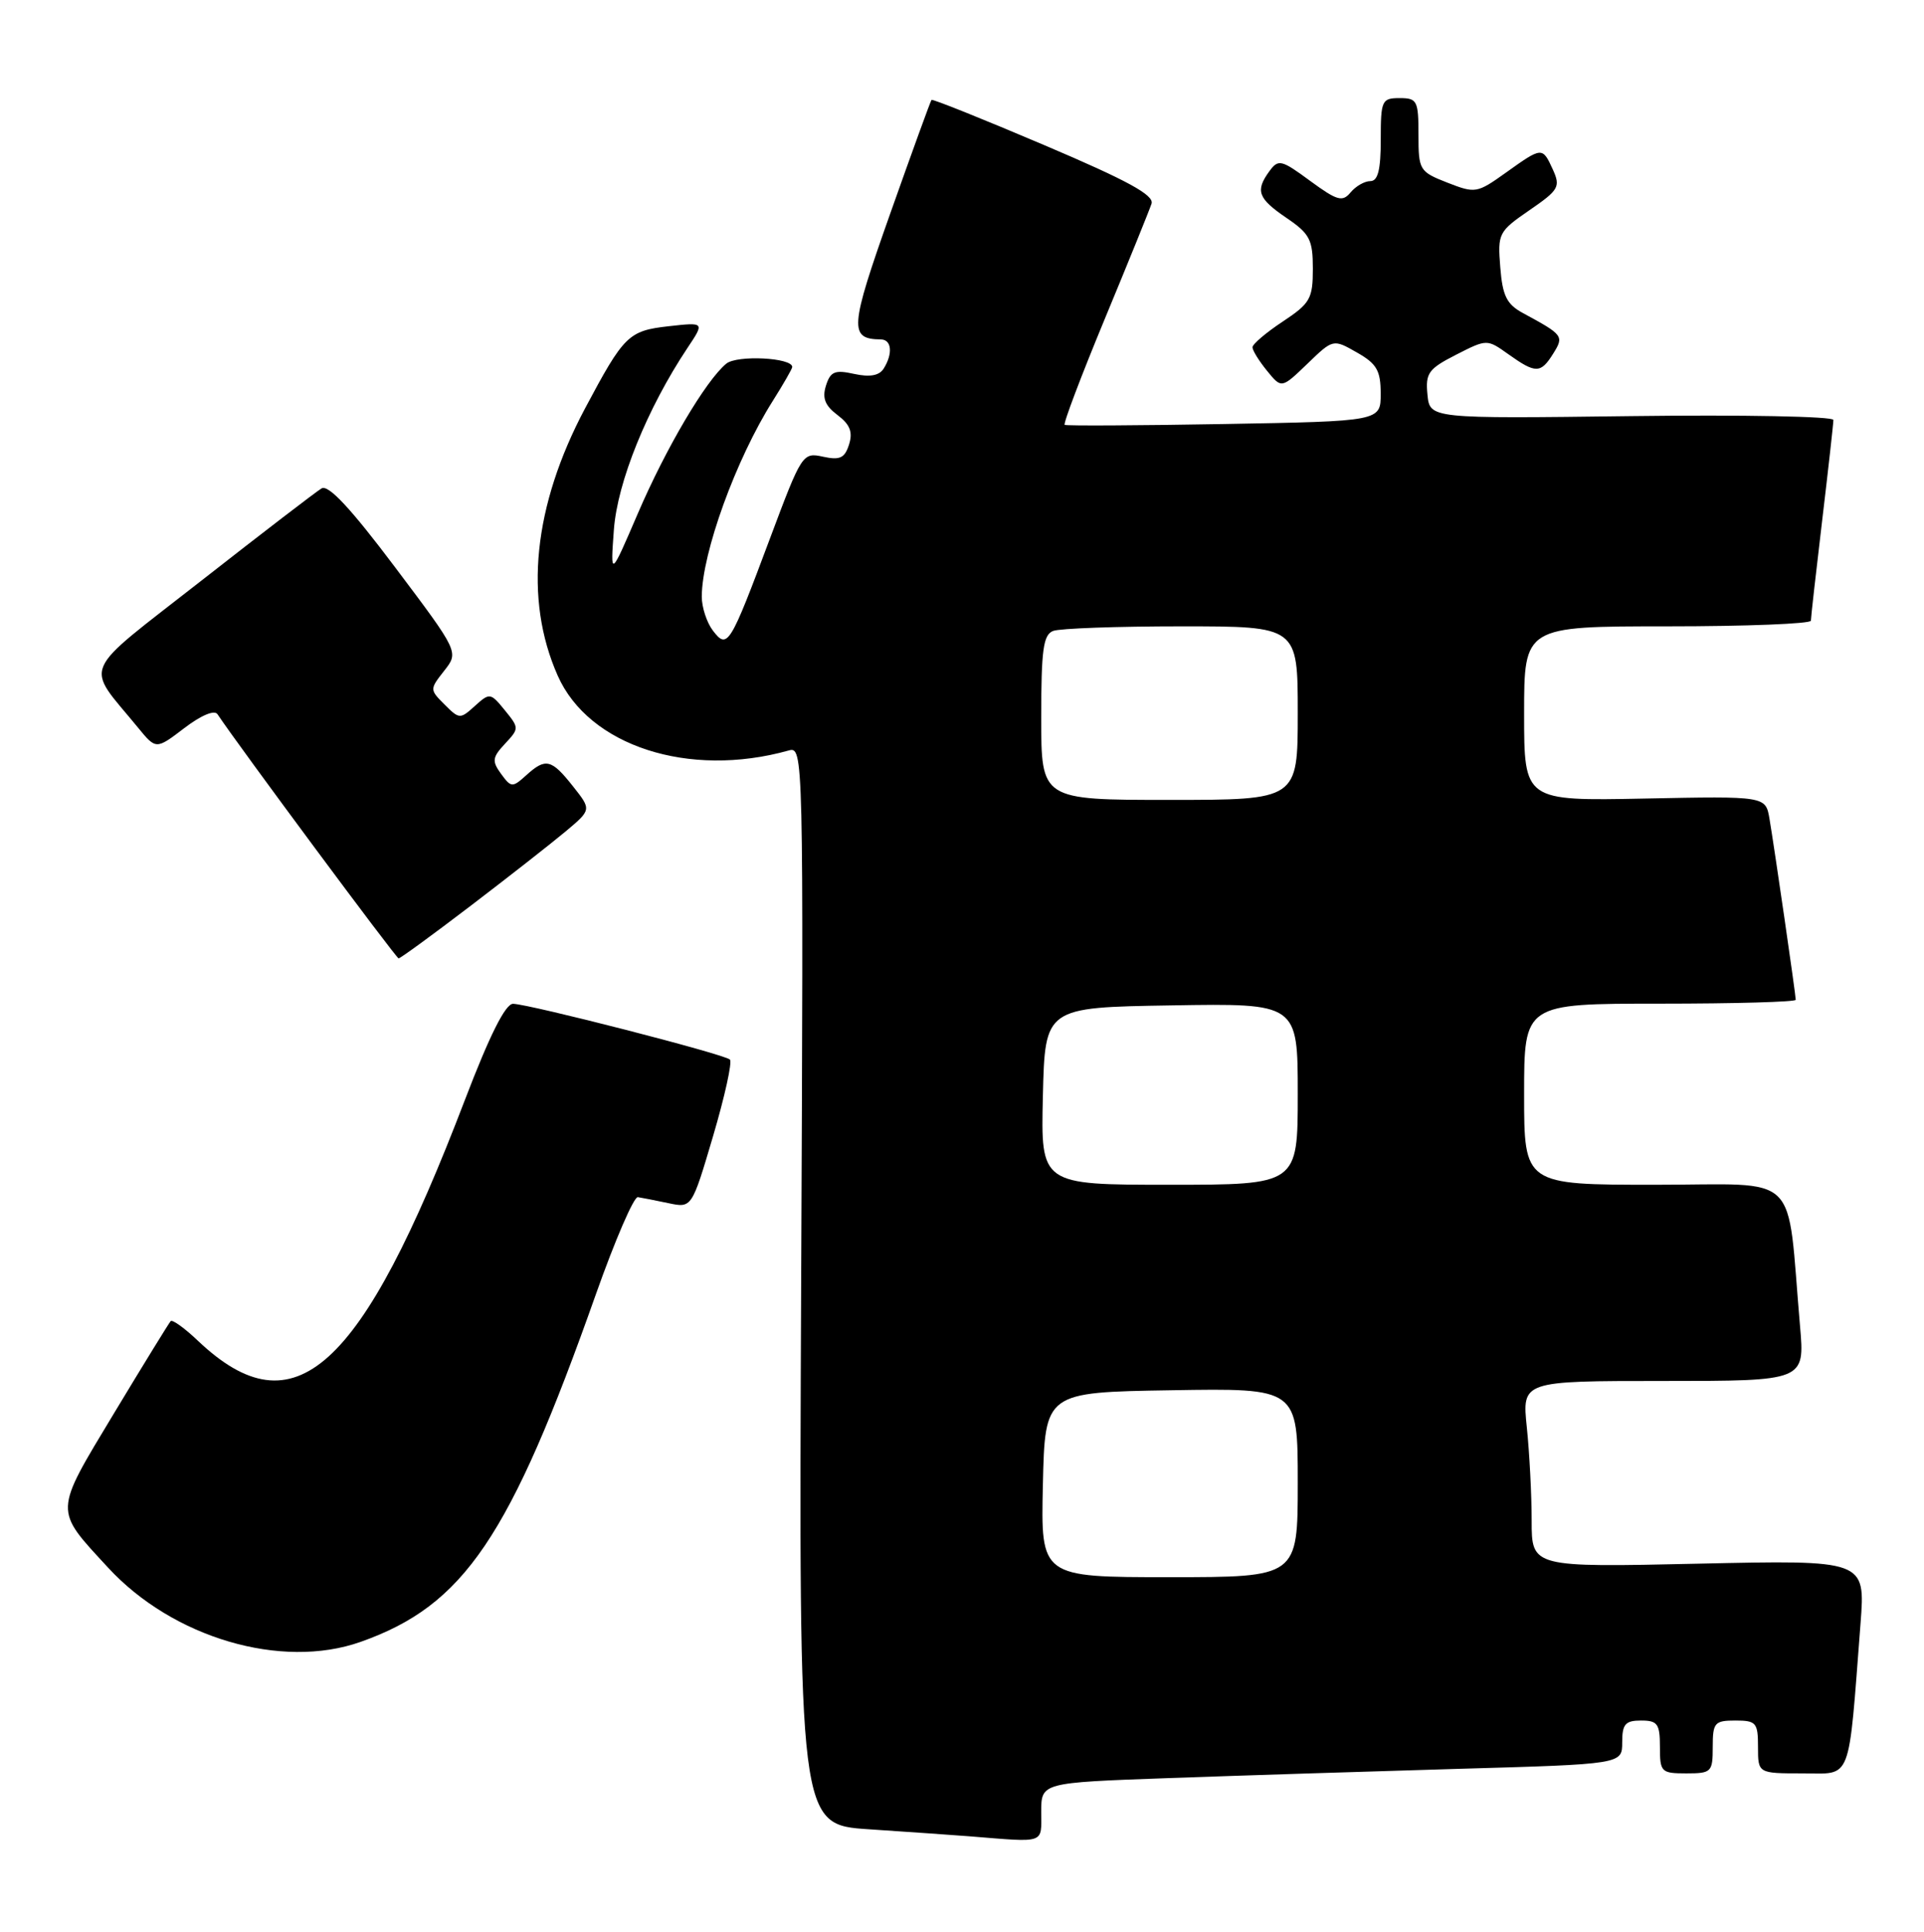 <?xml version="1.0" encoding="UTF-8" standalone="no"?>
<!DOCTYPE svg PUBLIC "-//W3C//DTD SVG 1.1//EN" "http://www.w3.org/Graphics/SVG/1.1/DTD/svg11.dtd" >
<svg xmlns="http://www.w3.org/2000/svg" xmlns:xlink="http://www.w3.org/1999/xlink" version="1.1" viewBox="0 0 255 256">
 <g >
 <path fill="currentColor"
d=" M 138.00 240.11 C 138.00 236.23 138.00 236.23 154.75 235.63 C 163.96 235.30 181.29 234.75 193.25 234.40 C 215.00 233.78 215.00 233.78 215.00 230.89 C 215.00 228.47 215.41 228.00 217.50 228.00 C 219.69 228.00 220.00 228.43 220.00 231.50 C 220.00 234.83 220.17 235.00 223.50 235.00 C 226.83 235.00 227.00 234.83 227.00 231.50 C 227.00 228.28 227.24 228.00 230.00 228.00 C 232.76 228.00 233.00 228.28 233.00 231.50 C 233.00 235.00 233.00 235.00 238.90 235.00 C 245.53 235.00 244.94 236.54 246.59 215.11 C 247.23 206.72 247.23 206.72 225.12 207.21 C 203.00 207.70 203.00 207.70 203.00 201.50 C 203.00 198.08 202.71 192.53 202.36 189.15 C 201.72 183.00 201.72 183.00 220.46 183.00 C 239.20 183.00 239.20 183.00 238.57 175.75 C 236.76 154.88 238.93 157.00 219.40 157.00 C 202.00 157.00 202.00 157.00 202.00 145.00 C 202.00 133.00 202.00 133.00 220.00 133.00 C 229.90 133.00 238.00 132.77 238.00 132.49 C 238.00 131.83 235.18 112.39 234.52 108.50 C 234.01 105.50 234.01 105.50 218.00 105.82 C 202.00 106.14 202.00 106.14 202.00 94.57 C 202.00 83.00 202.00 83.00 221.00 83.00 C 231.45 83.00 240.00 82.66 240.01 82.25 C 240.01 81.84 240.68 75.88 241.50 69.00 C 242.32 62.12 242.99 56.12 242.99 55.65 C 243.00 55.18 230.96 54.95 216.25 55.14 C 189.50 55.48 189.50 55.48 189.19 52.29 C 188.91 49.44 189.32 48.88 192.98 47.01 C 197.08 44.92 197.08 44.92 199.94 46.96 C 203.54 49.52 204.20 49.51 205.85 46.87 C 207.31 44.53 207.21 44.39 201.85 41.49 C 199.69 40.32 199.14 39.21 198.84 35.41 C 198.48 30.93 198.61 30.68 202.70 27.86 C 206.60 25.18 206.85 24.76 205.81 22.47 C 204.42 19.43 204.40 19.44 199.57 22.89 C 195.76 25.61 195.53 25.65 191.82 24.20 C 188.12 22.75 188.00 22.54 188.00 17.85 C 188.00 13.34 187.82 13.00 185.50 13.00 C 183.14 13.00 183.00 13.30 183.00 18.50 C 183.00 22.50 182.63 24.00 181.62 24.00 C 180.86 24.00 179.69 24.67 179.00 25.50 C 177.92 26.80 177.23 26.60 173.64 23.97 C 169.83 21.16 169.43 21.07 168.26 22.66 C 166.34 25.28 166.71 26.29 170.51 28.88 C 173.60 30.98 174.00 31.76 174.00 35.61 C 174.00 39.59 173.65 40.20 170.00 42.62 C 167.80 44.07 166.00 45.61 166.00 46.02 C 166.00 46.44 166.87 47.84 167.93 49.14 C 169.85 51.50 169.85 51.50 173.27 48.21 C 176.69 44.91 176.69 44.91 179.84 46.71 C 182.47 48.20 182.99 49.10 182.99 52.16 C 183.00 55.82 183.00 55.82 162.25 56.19 C 150.84 56.39 141.32 56.44 141.11 56.30 C 140.89 56.16 143.28 49.85 146.42 42.27 C 149.56 34.70 152.35 27.82 152.62 26.99 C 152.99 25.86 149.46 23.93 138.40 19.23 C 130.31 15.79 123.59 13.09 123.46 13.24 C 123.33 13.38 120.86 20.18 117.97 28.35 C 112.61 43.50 112.51 44.93 116.75 44.98 C 118.19 45.00 118.36 46.88 117.11 48.86 C 116.52 49.78 115.28 50.00 113.21 49.55 C 110.65 48.98 110.06 49.23 109.47 51.10 C 108.95 52.75 109.34 53.75 111.00 55.00 C 112.66 56.25 113.05 57.25 112.53 58.90 C 111.96 60.71 111.32 61.01 109.08 60.52 C 106.38 59.93 106.26 60.11 102.07 71.30 C 96.72 85.60 96.42 86.09 94.48 83.56 C 93.67 82.49 93.01 80.47 93.01 79.06 C 93.04 73.26 97.53 60.87 102.42 53.13 C 103.84 50.88 105.00 48.86 105.00 48.63 C 105.00 47.39 97.68 47.02 96.26 48.19 C 93.54 50.43 88.25 59.39 84.50 68.13 C 80.90 76.50 80.90 76.50 81.36 70.21 C 81.82 63.89 85.77 54.13 91.12 46.10 C 93.39 42.70 93.39 42.70 88.64 43.23 C 83.29 43.83 82.71 44.41 77.54 54.12 C 70.68 67.04 69.41 79.36 73.91 89.52 C 78.03 98.85 91.29 103.15 104.50 99.46 C 106.49 98.90 106.50 99.30 106.18 170.35 C 105.87 241.80 105.87 241.80 115.18 242.41 C 120.31 242.75 126.30 243.17 128.50 243.34 C 138.69 244.16 138.00 244.39 138.00 240.11 Z  M 47.78 217.58 C 61.51 212.73 67.56 203.80 78.98 171.50 C 81.51 164.35 84.01 158.56 84.54 158.64 C 85.07 158.72 86.89 159.08 88.60 159.44 C 91.69 160.09 91.69 160.09 94.51 150.55 C 96.06 145.29 97.07 140.73 96.74 140.41 C 96.04 139.70 70.16 133.06 68.00 133.02 C 66.99 133.01 64.90 137.17 61.62 145.75 C 47.86 181.75 39.01 189.76 26.26 177.70 C 24.49 176.01 22.85 174.83 22.62 175.07 C 22.40 175.31 19.01 180.81 15.10 187.30 C 7.09 200.60 7.12 199.92 14.32 207.73 C 22.90 217.04 37.30 221.28 47.78 217.58 Z  M 62.37 120.04 C 67.39 116.21 73.05 111.78 74.95 110.19 C 78.40 107.30 78.40 107.30 75.95 104.21 C 73.08 100.58 72.32 100.40 69.74 102.74 C 67.91 104.39 67.75 104.38 66.41 102.55 C 65.18 100.86 65.24 100.37 66.93 98.56 C 68.82 96.53 68.82 96.47 66.90 94.11 C 65.01 91.79 64.90 91.78 62.94 93.55 C 60.99 95.32 60.87 95.31 58.93 93.37 C 56.94 91.38 56.94 91.35 58.87 88.89 C 60.82 86.41 60.82 86.41 52.37 75.18 C 46.48 67.35 43.52 64.18 42.62 64.72 C 41.90 65.15 34.74 70.64 26.71 76.93 C 10.38 89.71 11.21 87.78 18.29 96.42 C 20.68 99.34 20.68 99.34 24.42 96.49 C 26.66 94.78 28.43 94.04 28.83 94.65 C 31.59 98.81 52.51 127.00 52.83 127.00 C 53.06 127.00 57.35 123.87 62.37 120.04 Z  M 138.22 196.75 C 138.50 184.50 138.50 184.50 155.25 184.23 C 172.00 183.95 172.00 183.95 172.00 196.48 C 172.00 209.00 172.00 209.00 154.97 209.00 C 137.94 209.00 137.94 209.00 138.22 196.75 Z  M 138.22 145.25 C 138.50 133.50 138.50 133.50 155.25 133.23 C 172.00 132.95 172.00 132.95 172.00 144.98 C 172.00 157.00 172.00 157.00 154.97 157.00 C 137.94 157.00 137.94 157.00 138.22 145.25 Z  M 138.00 95.11 C 138.00 86.10 138.27 84.11 139.58 83.61 C 140.45 83.27 148.10 83.00 156.58 83.00 C 172.00 83.00 172.00 83.00 172.00 94.50 C 172.00 106.00 172.00 106.00 155.00 106.00 C 138.00 106.00 138.00 106.00 138.00 95.11 Z "/>
</g>
</svg>